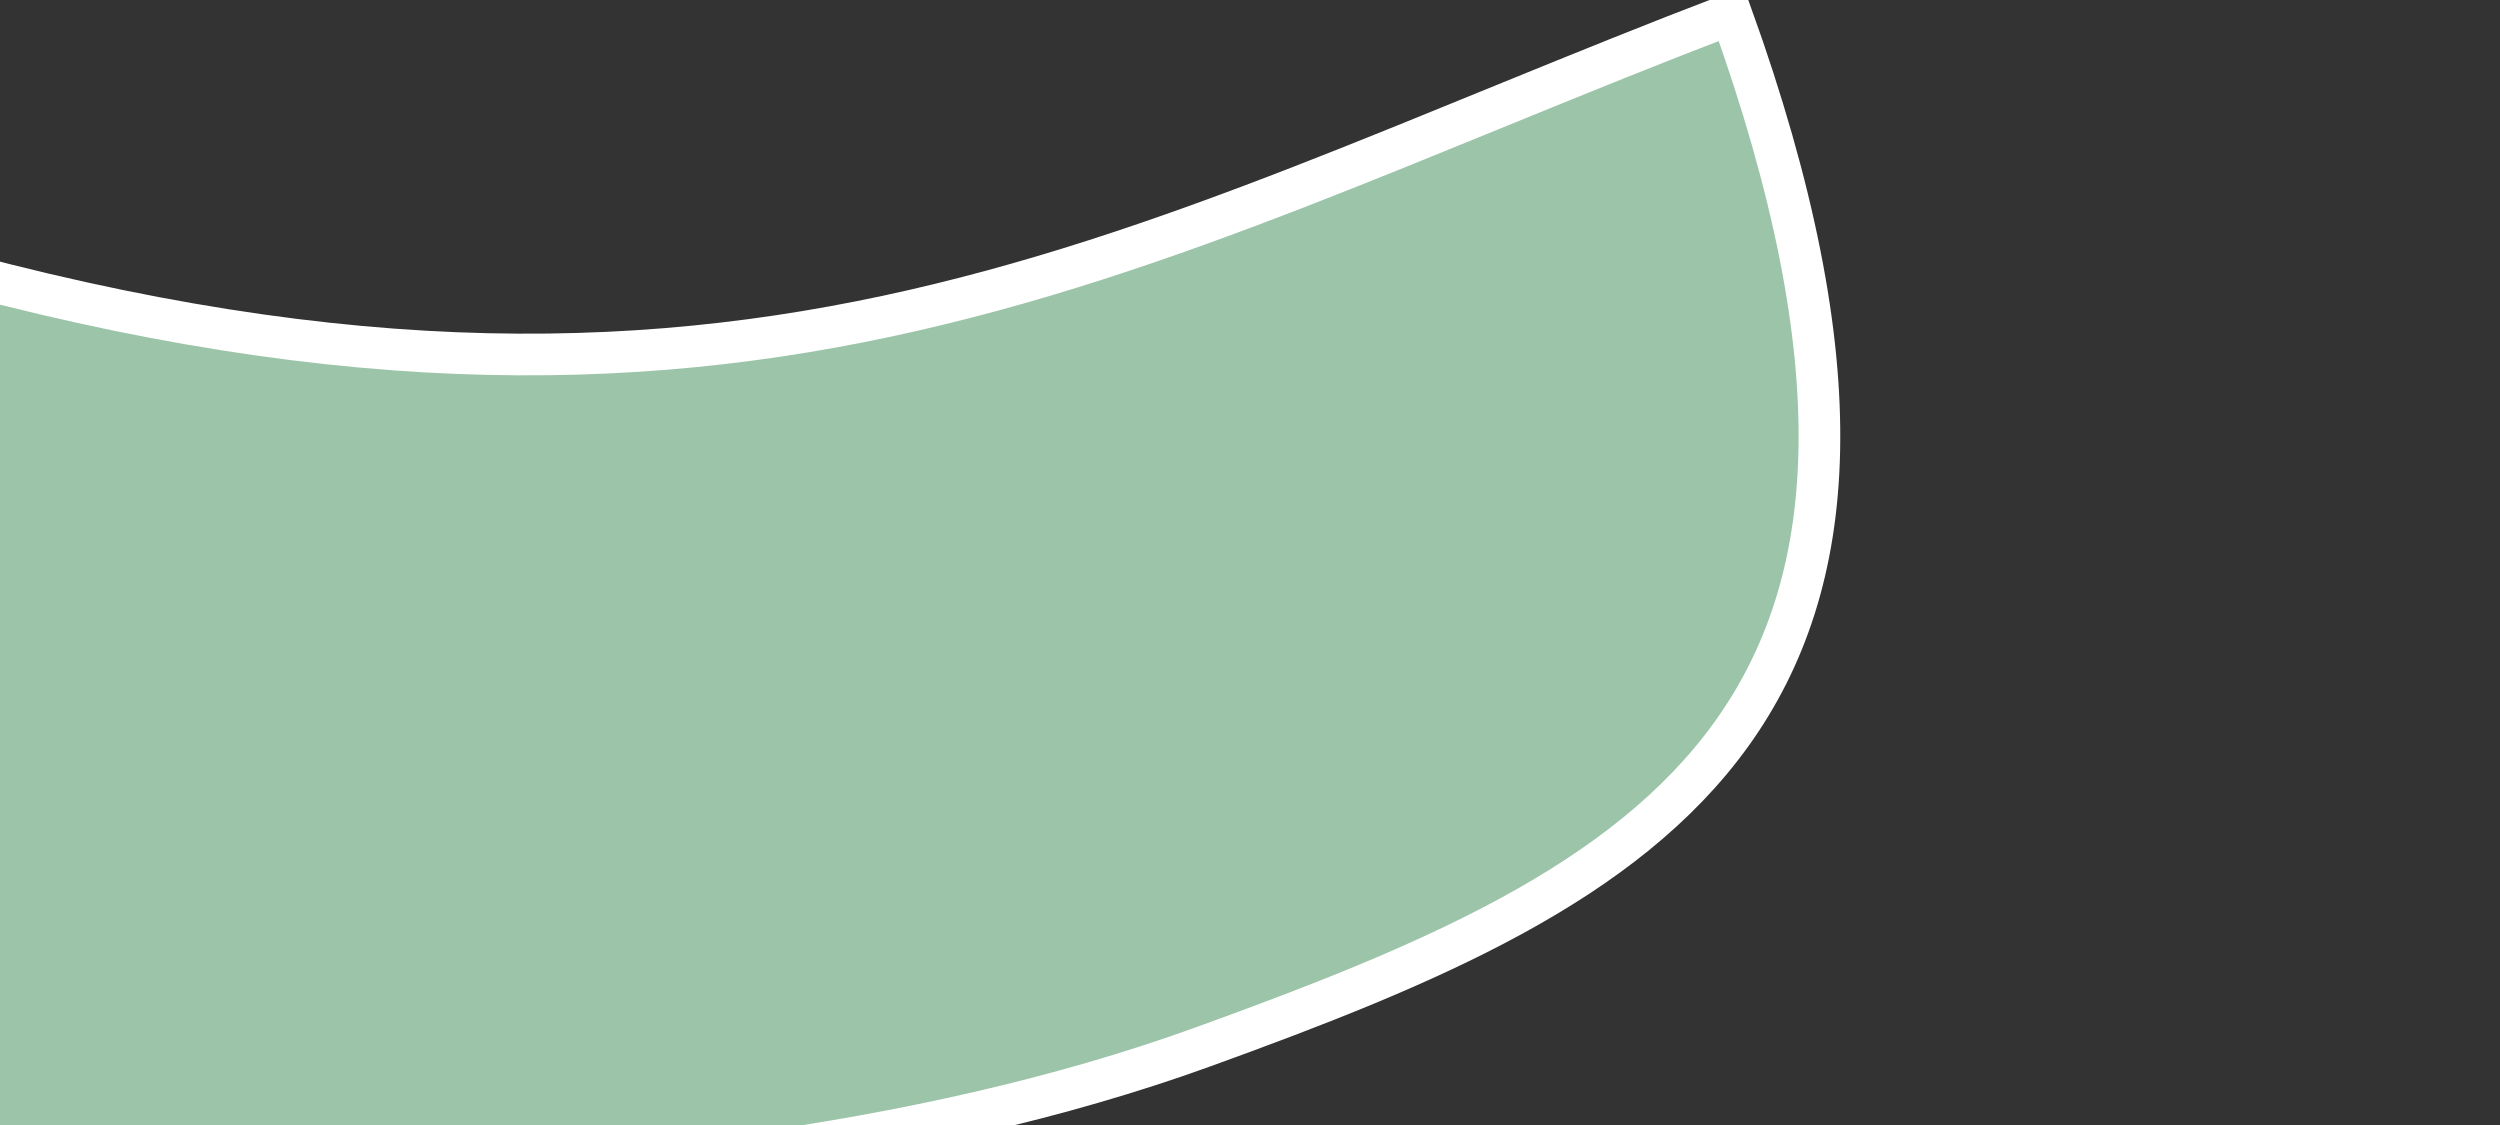 <svg viewBox="0 0 360 162" fill="none" xmlns="http://www.w3.org/2000/svg">
    <rect x="0" y="0" width="360" height="162" fill="#333333" stroke="none"/>
    <path d="M-22 34.595C104.034 73.362 160.806 35.861 249.293 2C285.861 103.654 238.257 127.209 173.24 150.749C89.919 180.918 -22 168.445 -22 168.445V34.595Z" fill="#9CC4A9" stroke="white" stroke-width="6"/>
</svg>
